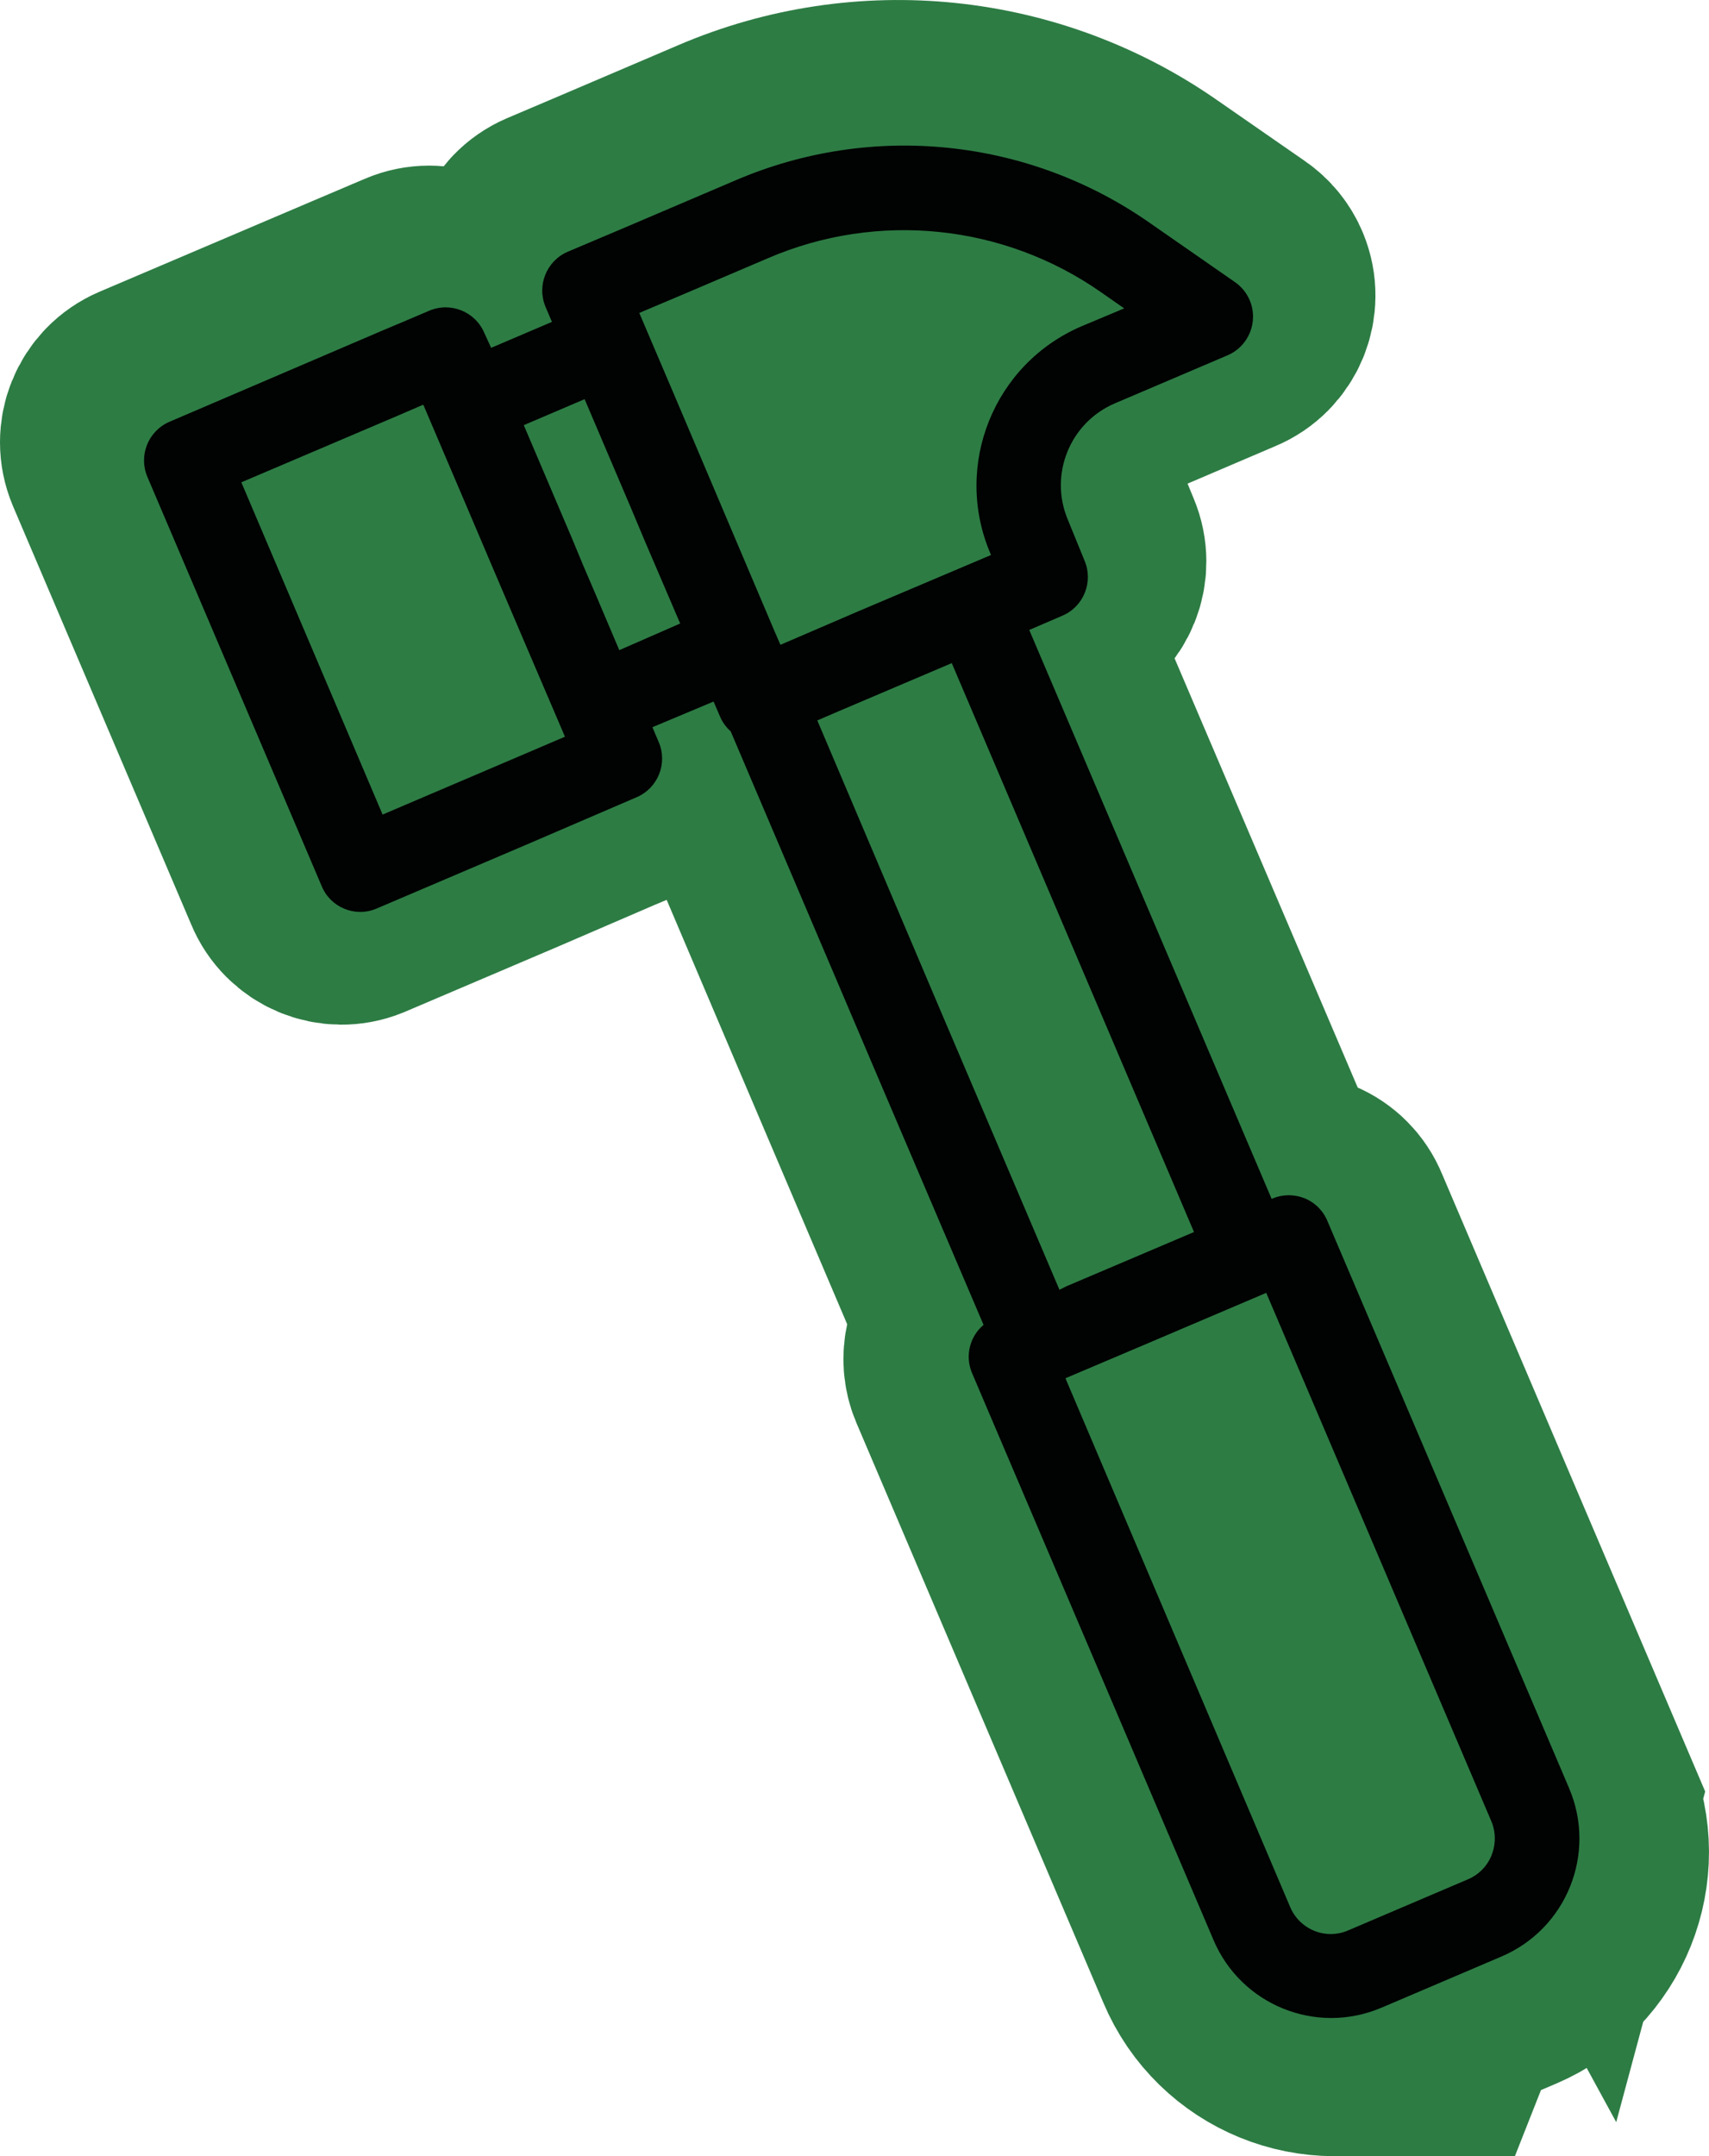 <?xml version="1.0" encoding="UTF-8"?><svg id="Calque_2" xmlns="http://www.w3.org/2000/svg" viewBox="0 0 184.61 232.778"><defs><style>.cls-1{stroke:#2d7c44;stroke-miterlimit:10;stroke-width:26px;}.cls-1,.cls-2{fill:#2d7c44;}.cls-3{fill:#010202;}</style></defs><g id="Calque_1-2"><g id="Calque_2-2"><g id="Calque_1-2"><path id="grand" class="cls-1" d="M170.467,194.398l.008-.03-26.693-62.608c-.464-1.14-1.365-2.047-2.503-2.516-1.152-.478-2.447-.477-3.598,.002l-.082,.041-26.808-62.794,3.693-1.594c2.358-1.003,3.458-3.726,2.459-6.085h0l-1.824-4.426c-2.126-4.995,.192-10.767,5.182-12.904l12.413-5.299c2.366-.98,3.49-3.693,2.509-6.059-.345-.833-.925-1.547-1.67-2.055l-9.373-6.5c-13.417-9.404-30.744-11.198-45.803-4.741l-12.587,5.372-5.947,2.526c-2.355,1.02-3.443,3.751-2.434,6.111l.704,1.65-6.736,2.863-.751-1.644c-1.003-2.358-3.726-3.458-6.085-2.459h0l-1.568,.663h0l-.804,.345h0l-2.976,1.262h0l-23.363,9.943c-2.361,1.006-3.462,3.733-2.462,6.097l19.268,45.202c.962,2.352,3.648,3.478,6,2.516l.071-.03,16.497-7.026h0l10.382-4.476h0l1.835-.768c2.354-.999,3.455-3.715,2.461-6.071h0l-.706-1.715,6.76-2.837,.706,1.644c.272,.623,.68,1.177,1.194,1.621l16.846,39.613,11.065,25.972c-1.54,1.293-2.06,3.436-1.285,5.291l26.688,62.626c3.025,7.193,11.308,10.572,18.501,7.547l.044-.019,.065-.027,13.248-5.642c7.191-3.073,10.529-11.394,7.456-18.585ZM56.938,79.386l-17.6,7.499-15.592-36.697,17.231-7.353,2.843-1.223,.054,.015,1.755,4.124,3.085,7.293,2.948,6.914,3.954,9.272,3.145,7.4,.696,1.68-2.519,1.076Zm8.574-10.671l-2.616-6.178-1.369-3.193-1.285-3.079-.185-.438-1.374-3.22-3.72-8.756,6.731-2.871,5.053,11.894,1.629,3.863,3.875,9.05-6.74,2.926Zm17.811-.586l-.708-1.638-11.084-26.061-3.82-8.971,5.147-2.173,9.08-3.867c12.115-5.209,26.064-3.772,36.864,3.797l2.504,1.739-4.694,1.98c-9.721,4.14-14.246,15.376-10.107,25.097l0,.001,.073,.175-14.434,6.181-.535,.235-8.247,3.53-.038-.024Zm30.84,71.24l-13.248-31.084-13.525-31.81,2.404-1.032,12.464-5.297,26.771,62.835-14.112,5.996-.753,.392Zm47.775,62.385l-.017,.06c-.48,1.202-1.424,2.161-2.619,2.661l-13.238,5.651c-2.478,1.059-5.345-.092-6.403-2.569l-.002-.005-24.849-58.389,9.636-4.108,12.504-5.324,.067-.033,24.867,58.349c.506,1.181,.526,2.514,.054,3.709Z"/><path id="fond" class="cls-2" d="M28.529,48.715L97.384,16.22c1.763-.829,3.837-.631,5.411,.515l19.514,14.238c1.941,1.416,2.692,3.958,1.832,6.201l-10.462,27.387c-.506,1.328-.459,2.804,.131,4.097l55.748,123.446c1.187,2.638,.051,5.741-2.559,6.988l-24.106,11.487c-2.653,1.268-5.831,.145-7.099-2.508-.015-.031-.03-.063-.044-.094l-42.488-93.407c-.121-.266-.264-.521-.428-.763l-13.994-21.157c-.321-.477-.559-1.004-.704-1.56h0c-.761-2.844-3.682-4.533-6.526-3.772l-.082,.023-21.631,2.105c-2.731,.779-13.404,.857-14.31-1.833l-9.827-32.375c-.869-2.562,.322-5.369,2.769-6.524Z"/><path id="original" class="cls-3" d="M169.486,193.023h0l-26.09-61.192c-.46-1.123-1.353-2.014-2.478-2.471-1.117-.444-2.363-.433-3.471,.031l-.082,.041-26.185-61.424,3.611-1.553c2.286-.998,3.338-3.654,2.356-5.947h0l-1.78-4.356c-2.081-4.884,.191-10.531,5.075-12.613l12.146-5.174c2.308-.978,3.386-3.641,2.409-5.949-.335-.791-.888-1.471-1.594-1.96l-9.161-6.363c-13.116-9.192-30.054-10.944-44.774-4.631l-12.302,5.246-5.834,2.468c-2.302,.99-3.373,3.652-2.398,5.961l.689,1.614-6.57,2.801-.736-1.608c-.981-2.304-3.642-3.378-5.947-2.401h0l-1.526,.65h0l-.789,.337h0l-2.915,1.228h0l-22.813,9.77c-2.308,.978-3.386,3.642-2.408,5.95l.004,.009,18.825,44.172c.946,2.299,3.576,3.396,5.875,2.451l.072-.031,16.118-6.87h0l10.145-4.363h0l1.805-.776c2.302-.979,3.376-3.638,2.399-5.941h0l-.687-1.62,6.607-2.771,.691,1.608c.263,.616,.658,1.166,1.159,1.611l16.477,38.687,10.837,25.388c-1.506,1.266-2.013,3.364-1.253,5.178l26.085,61.21c2.97,7.027,11.075,10.316,18.102,7.345l.008-.003,.058-.022,12.95-5.52c7.031-2.996,10.302-11.124,7.306-18.155l-.017-.04ZM58.508,80.611l-17.179,7.329-15.26-35.871,16.838-7.168,2.778-1.196,.054,.015,1.717,4.03,3.038,7.119,2.876,6.758,3.872,9.062,3.1,7.239,.685,1.606-2.519,1.076Zm8.389-10.421l-2.564-6.041-1.338-3.12-1.252-3.012-.183-.424-1.341-3.153-3.64-8.541,6.572-2.807,4.947,11.607,1.588,3.781,3.789,8.833-6.578,2.875Zm17.404-.578l-.692-1.602-10.815-25.465-3.738-8.761,5.032-2.129,8.884-3.787c11.841-5.088,25.473-3.68,36.024,3.721l2.443,1.703-4.582,1.922c-9.5,4.049-13.921,15.031-9.877,24.533l.067,.173-14.107,5.978-.526,.225-8.04,3.459-.073,.031Zm30.144,69.631l-12.952-30.377-13.207-31.091,2.346-1.009,12.18-5.178,26.167,61.419-13.792,5.861-.742,.376Zm46.699,60.983l-.017,.06c-.471,1.174-1.392,2.11-2.557,2.601l-12.943,5.516c-1.162,.507-2.48,.523-3.655,.044-1.171-.474-2.107-1.394-2.601-2.557l-24.281-57.098,9.403-3.988,12.225-5.204,.061-.034,24.312,57.036c.49,1.151,.51,2.448,.055,3.613l-.003,.012Z"/></g></g></g></svg>